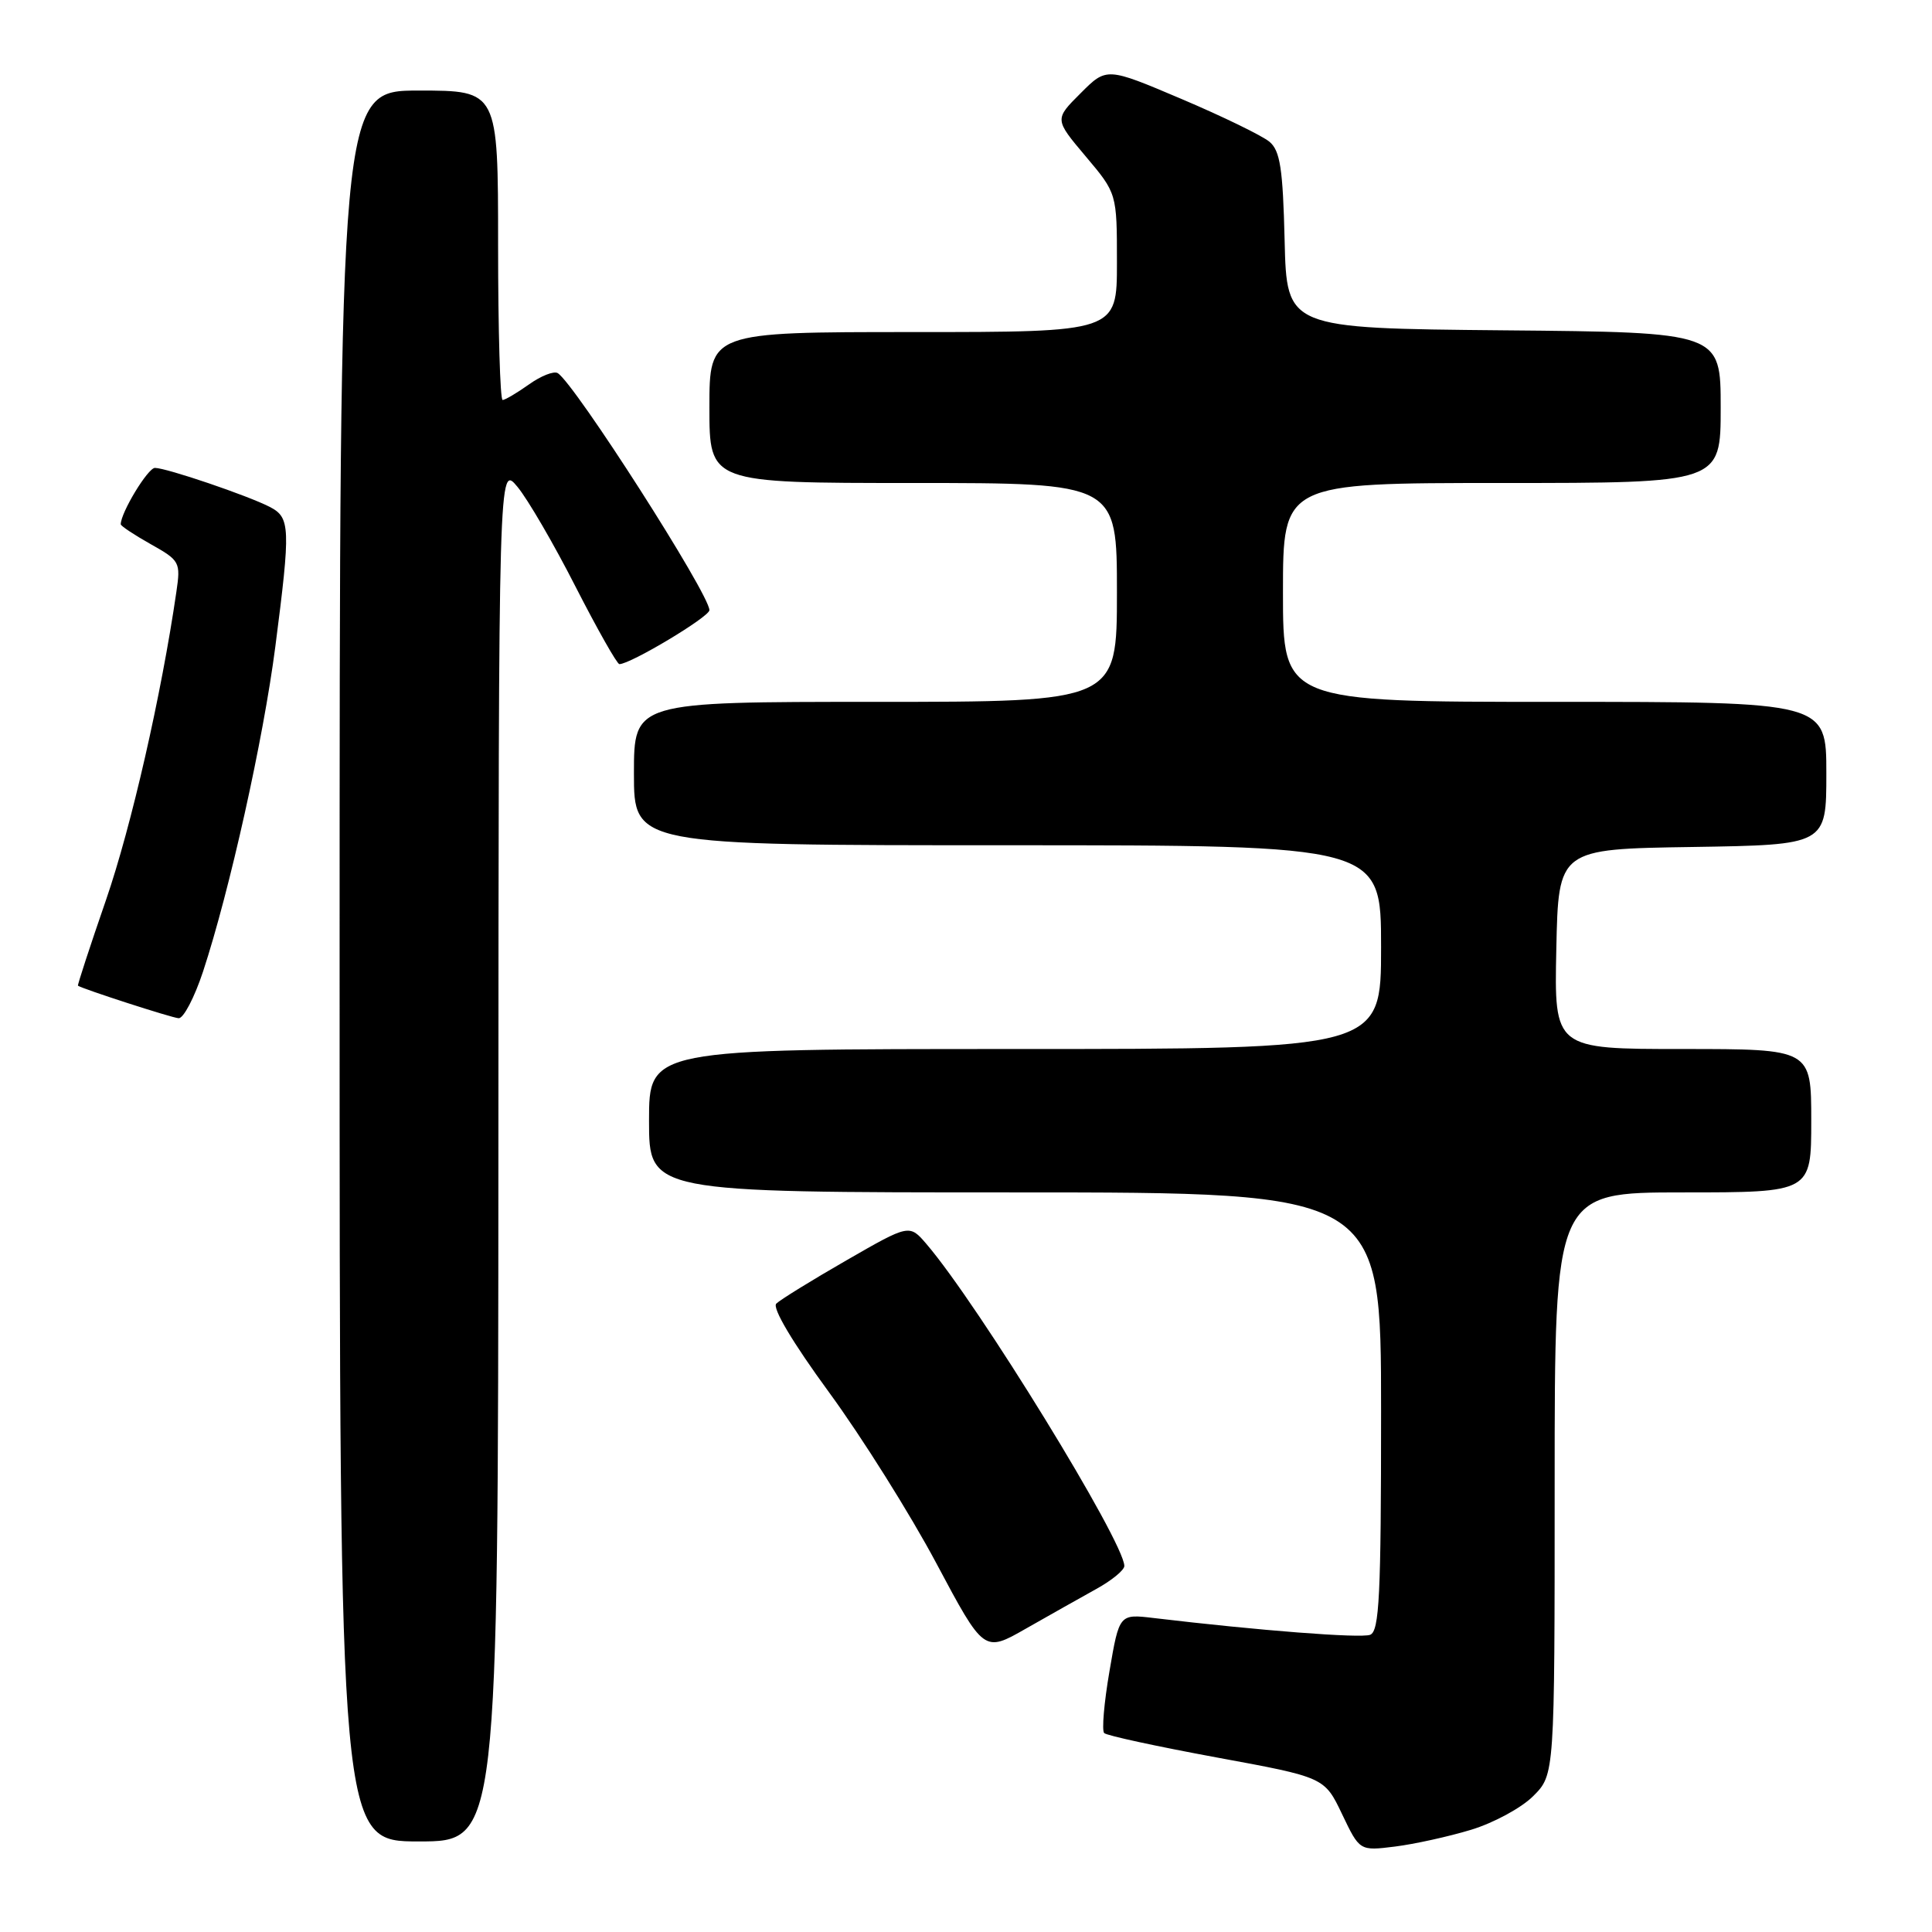 <?xml version="1.0" encoding="UTF-8" standalone="no"?>
<!DOCTYPE svg PUBLIC "-//W3C//DTD SVG 1.1//EN" "http://www.w3.org/Graphics/SVG/1.1/DTD/svg11.dtd" >
<svg xmlns="http://www.w3.org/2000/svg" xmlns:xlink="http://www.w3.org/1999/xlink" version="1.1" viewBox="0 0 256 256">
 <g >
 <path fill="currentColor"
d=" M 194.91 242.46 C 197.89 241.56 201.61 239.55 203.16 237.99 C 206.00 235.15 206.00 235.15 206.00 196.58 C 206.00 158.00 206.00 158.00 223.00 158.00 C 240.00 158.00 240.00 158.00 240.00 148.50 C 240.00 139.00 240.00 139.00 222.97 139.00 C 205.94 139.00 205.94 139.00 206.22 125.75 C 206.50 112.50 206.50 112.50 224.25 112.23 C 242.00 111.95 242.00 111.95 242.00 102.48 C 242.00 93.00 242.00 93.00 206.00 93.00 C 170.00 93.00 170.00 93.00 170.00 78.50 C 170.00 64.00 170.00 64.00 199.00 64.00 C 228.00 64.00 228.00 64.00 228.00 54.02 C 228.00 44.03 228.00 44.03 199.25 43.77 C 170.50 43.50 170.50 43.50 170.22 31.88 C 169.99 22.35 169.63 19.99 168.22 18.79 C 167.27 17.99 162.03 15.44 156.57 13.12 C 146.63 8.90 146.63 8.90 143.18 12.36 C 139.72 15.81 139.72 15.81 143.86 20.72 C 148.00 25.63 148.00 25.63 148.00 34.81 C 148.00 44.00 148.00 44.00 121.00 44.00 C 94.00 44.00 94.00 44.00 94.00 54.00 C 94.00 64.00 94.00 64.00 121.00 64.00 C 148.00 64.00 148.00 64.00 148.00 78.50 C 148.00 93.00 148.00 93.00 116.00 93.00 C 84.00 93.00 84.00 93.00 84.00 102.50 C 84.00 112.00 84.00 112.00 133.50 112.00 C 183.00 112.00 183.00 112.00 183.00 125.50 C 183.00 139.00 183.00 139.00 134.50 139.00 C 86.00 139.00 86.00 139.00 86.00 148.50 C 86.00 158.00 86.00 158.00 134.50 158.00 C 183.00 158.00 183.00 158.00 183.00 187.03 C 183.00 211.45 182.77 216.15 181.55 216.62 C 180.28 217.10 166.83 216.06 152.90 214.40 C 148.31 213.85 148.31 213.85 147.01 221.45 C 146.29 225.63 145.98 229.31 146.31 229.64 C 146.63 229.97 153.34 231.42 161.20 232.87 C 175.50 235.50 175.50 235.50 177.83 240.38 C 180.16 245.26 180.16 245.26 184.83 244.68 C 187.40 244.36 191.94 243.36 194.91 242.46 Z  M 66.04 152.75 C 66.07 61.50 66.07 61.50 68.56 64.50 C 69.93 66.15 73.40 72.11 76.27 77.75 C 79.15 83.38 81.76 87.99 82.07 88.00 C 83.53 88.01 94.00 81.74 94.00 80.85 C 94.00 78.71 76.16 50.84 73.90 49.44 C 73.40 49.13 71.68 49.80 70.09 50.94 C 68.50 52.07 66.92 53.00 66.60 53.00 C 66.27 53.00 66.00 43.78 66.00 32.50 C 66.00 12.00 66.00 12.00 55.50 12.00 C 45.00 12.00 45.00 12.00 45.00 128.00 C 45.00 244.00 45.00 244.00 55.50 244.00 C 66.00 244.00 66.00 244.00 66.04 152.75 Z  M 145.24 210.56 C 147.30 209.43 148.98 208.05 148.98 207.50 C 148.95 204.29 129.65 172.88 122.77 164.85 C 120.50 162.20 120.50 162.20 112.14 167.01 C 107.55 169.65 103.37 172.23 102.86 172.74 C 102.30 173.30 105.01 177.87 109.86 184.50 C 114.22 190.46 120.62 200.66 124.08 207.16 C 130.38 218.98 130.38 218.98 135.94 215.80 C 139.00 214.06 143.18 211.70 145.24 210.56 Z  M 26.90 128.75 C 30.43 118.02 34.89 98.00 36.48 85.70 C 38.52 69.88 38.47 68.58 35.75 67.17 C 32.87 65.68 22.05 62.00 20.53 62.00 C 19.59 62.00 16.00 67.93 16.00 69.47 C 16.00 69.69 17.79 70.88 19.98 72.11 C 23.83 74.27 23.95 74.49 23.37 78.43 C 21.38 92.10 17.41 109.49 14.05 119.24 C 11.91 125.43 10.24 130.55 10.33 130.61 C 11.00 131.06 22.74 134.86 23.67 134.92 C 24.31 134.96 25.76 132.19 26.90 128.75 Z "/>
</g>
</svg>